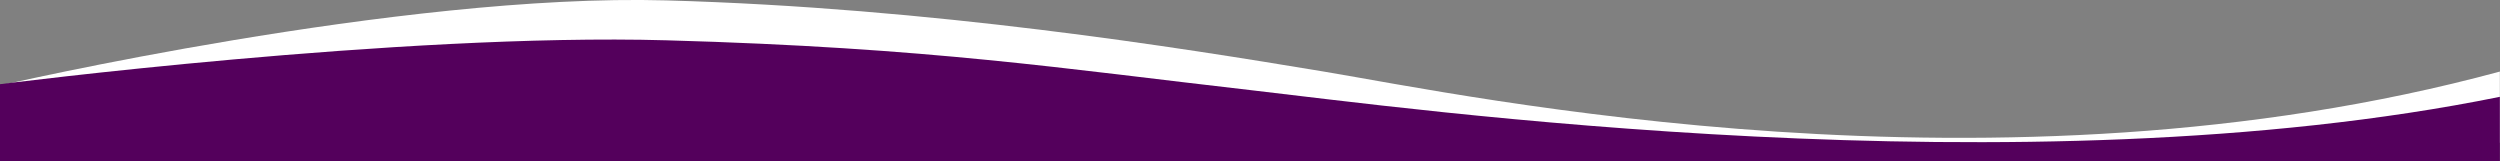 <?xml version="1.0" encoding="utf-8"?>
<!-- Generator: Adobe Illustrator 18.0.0, SVG Export Plug-In . SVG Version: 6.00 Build 0)  -->
<!DOCTYPE svg PUBLIC "-//W3C//DTD SVG 1.1//EN" "http://www.w3.org/Graphics/SVG/1.1/DTD/svg11.dtd">
<svg version="1.1" id="Layer_1" xmlns="http://www.w3.org/2000/svg" xmlns:xlink="http://www.w3.org/1999/xlink" x="0px" y="0px"
	 viewBox="0 0 1879.8 121.3" enable-background="new 0 0 1879.8 121.3" xml:space="preserve">
<rect x="0" y="0" width="1879.8" height="121.3" fill="#808080" stroke="none"/>
<path fill="white" d="M0,64.3c0,0,301-69.6,501-64s385.3,35.4,494.3,53.5s506,102.5,884.4,0v53.5H0V64.3z"/>
<path fill="#54005C" d="M0,63.3c0,0,301-38.6,501-33s299.4,21.5,438.8,37.4c118.4,13.5,580.3,78,939.9,5.1v48.5H0V63.3z"/>
</svg>
